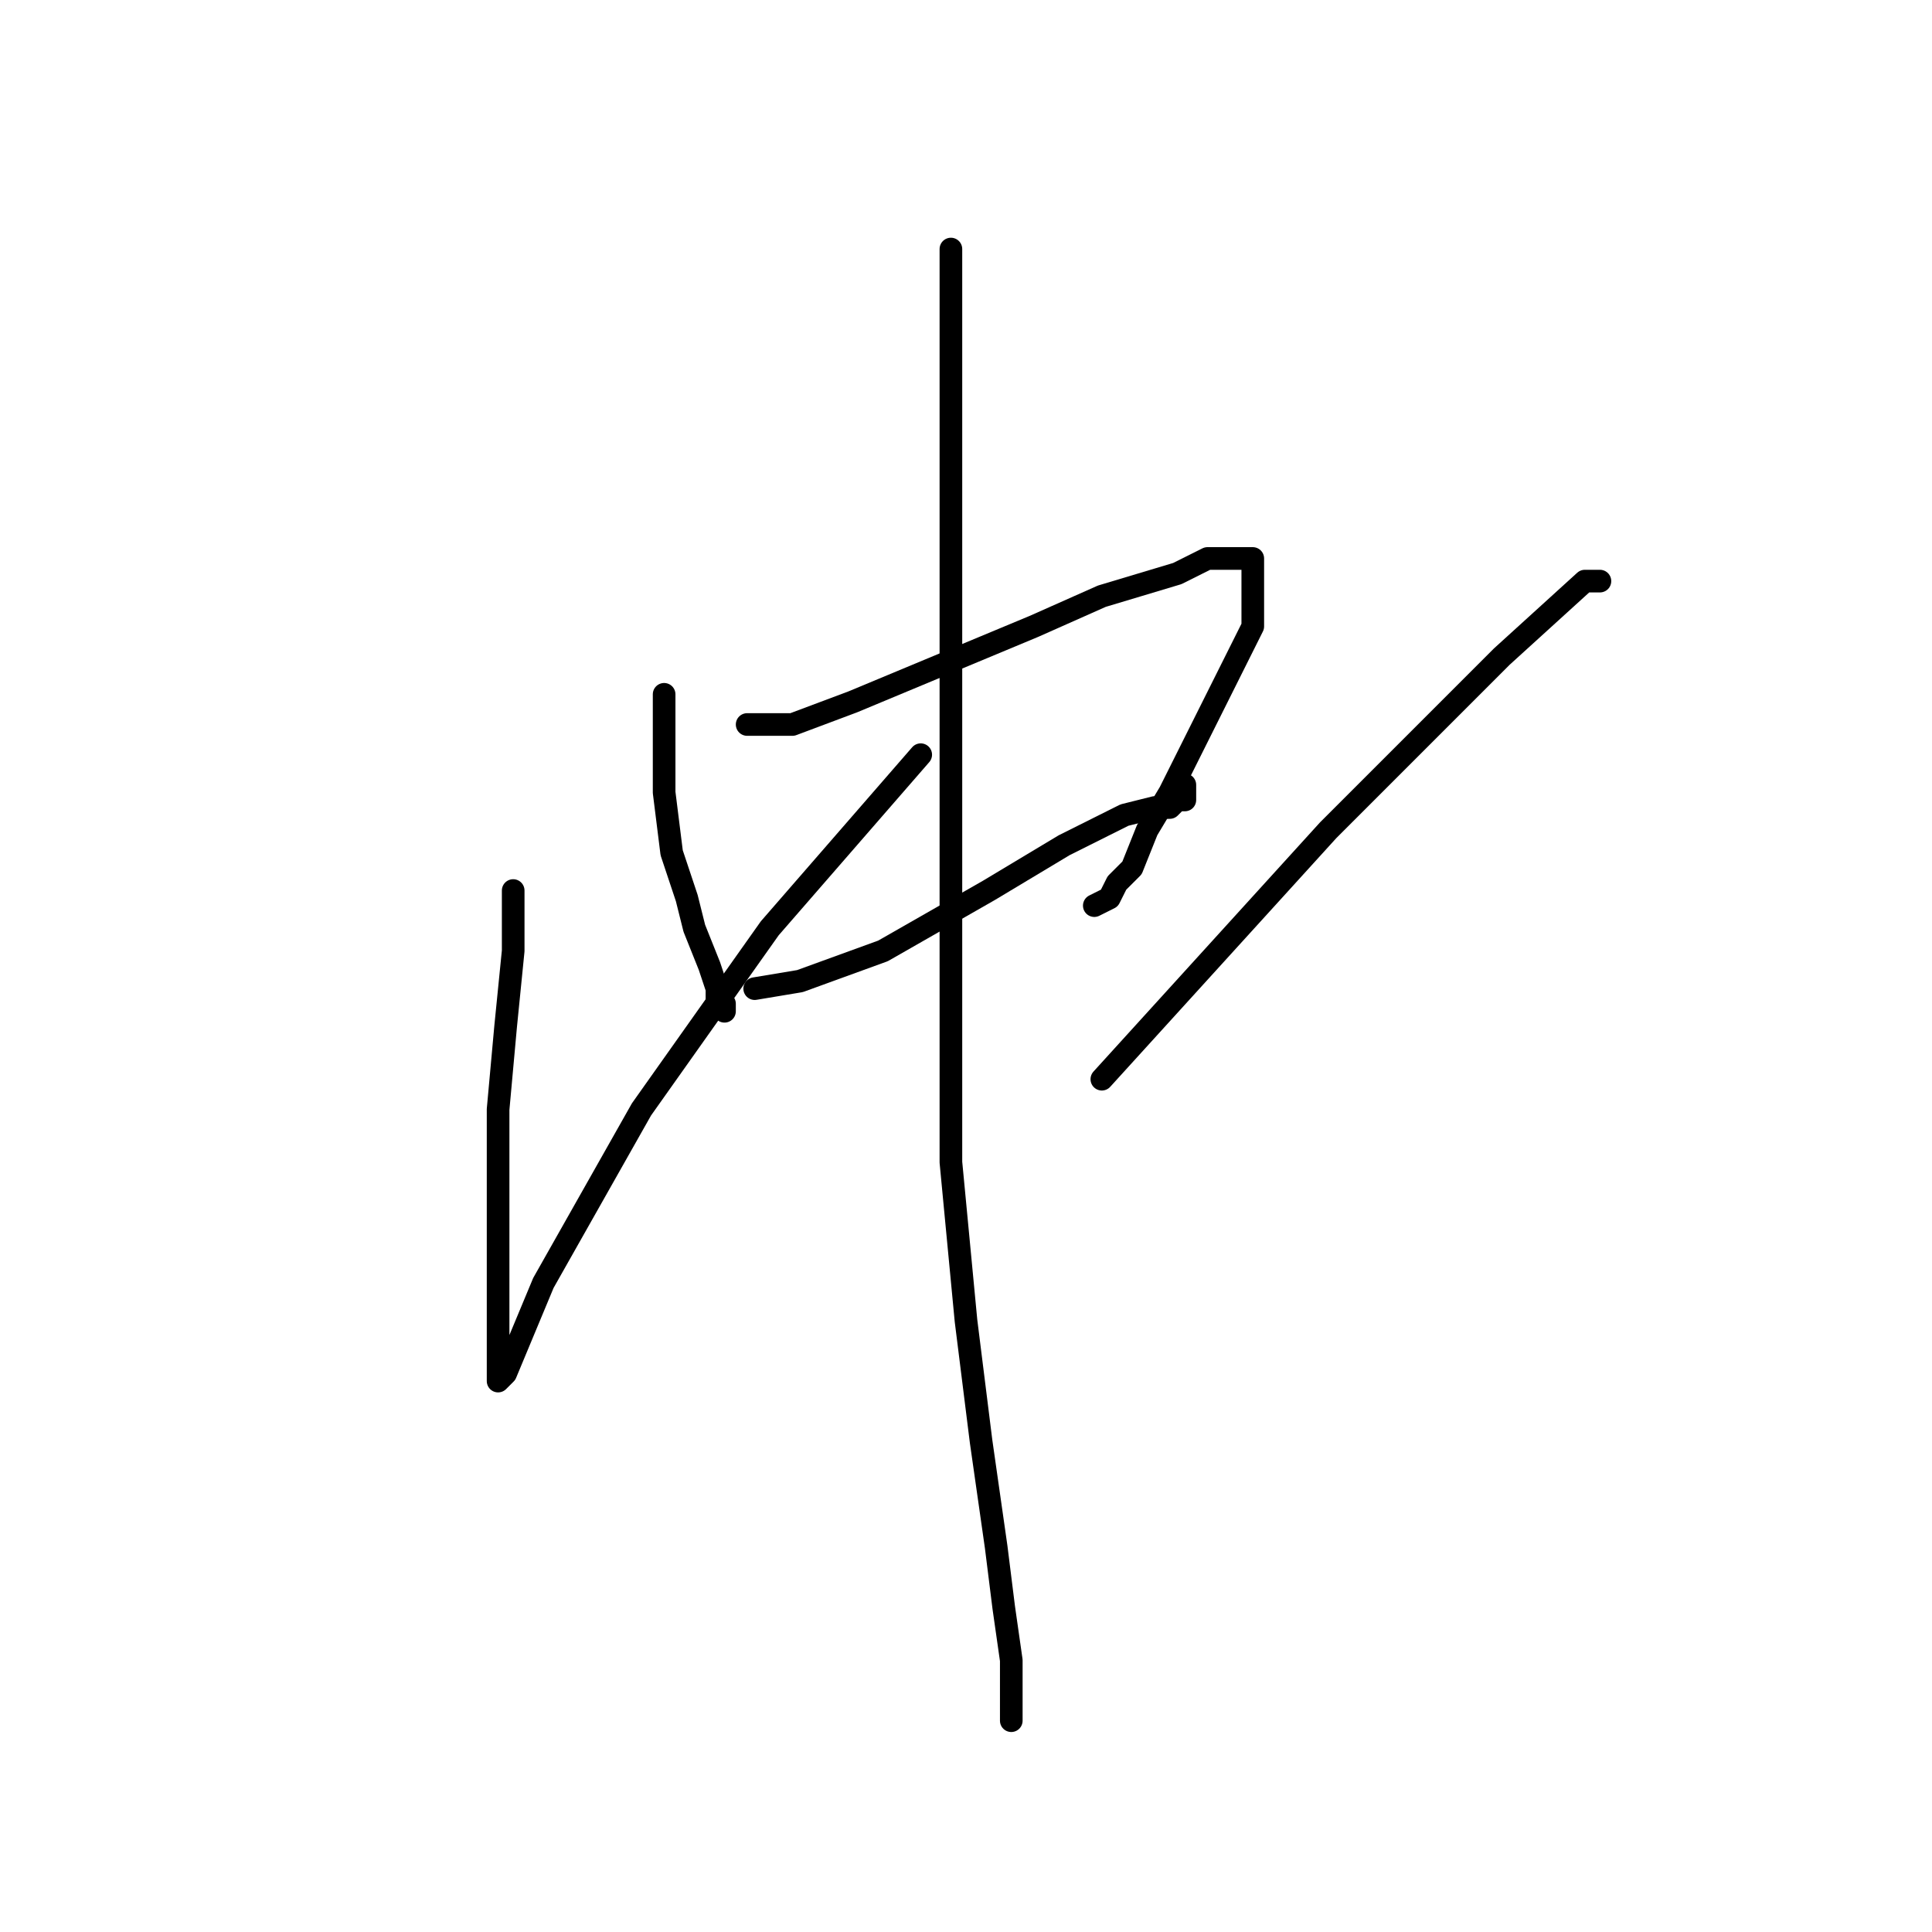 <?xml version="1.0" standalone="no"?>
    <svg width="256" height="256" xmlns="http://www.w3.org/2000/svg" version="1.1">
    <polyline stroke="black" stroke-width="3" stroke-linecap="round" fill="transparent" stroke-linejoin="round" points="88 92 88 98 88 105 89 113 91 119 92 123 94 128 95 131 95 133 96 133 96 134 96 134 " />
        <polyline stroke="black" stroke-width="3" stroke-linecap="round" fill="transparent" stroke-linejoin="round" points="99 96 105 96 113 93 125 88 137 83 146 79 156 76 160 74 163 74 166 74 166 77 166 83 162 91 158 99 155 105 152 110 150 115 148 117 147 119 145 120 145 120 " />
        <polyline stroke="black" stroke-width="3" stroke-linecap="round" fill="transparent" stroke-linejoin="round" points="100 131 106 130 117 126 131 118 141 112 149 108 153 107 155 107 156 106 157 106 157 104 157 104 " />
        <polyline stroke="black" stroke-width="3" stroke-linecap="round" fill="transparent" stroke-linejoin="round" points="126 33 126 40 126 50 126 65 126 87 126 108 126 131 126 154 128 175 130 191 132 205 133 213 134 220 134 225 134 227 134 228 134 228 " />
        <polyline stroke="black" stroke-width="3" stroke-linecap="round" fill="transparent" stroke-linejoin="round" points="68 118 68 126 67 136 66 147 66 158 66 167 66 173 66 178 66 182 66 183 67 182 72 170 85 147 102 123 122 100 122 100 " />
        <polyline stroke="black" stroke-width="3" stroke-linecap="round" fill="transparent" stroke-linejoin="round" points="212 77 210 77 199 87 176 110 146 143 146 143 " />
        </svg>